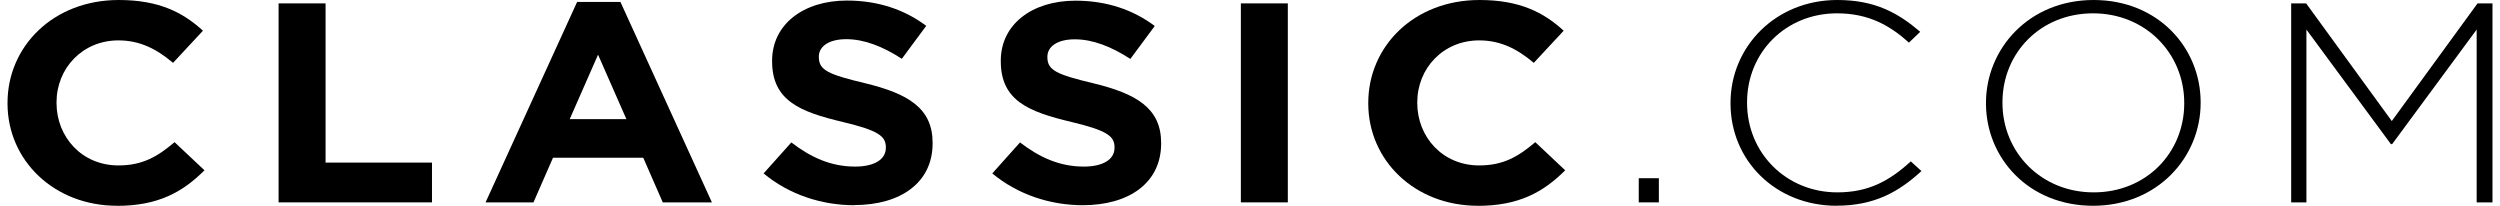 <svg width="243" height="20" viewBox="0 0 243 20" fill="none" xmlns="http://www.w3.org/2000/svg">
<g clip-path="url(#clip0_948_37101)">
<path d="M11.372 20C5.268 20 0.731 15.607 0.731 10.056V10.003C0.731 4.505 5.176 0 11.548 0C15.457 0 17.8 1.217 19.726 2.986L16.819 6.11C15.217 4.755 13.587 3.926 11.513 3.926C8.013 3.926 5.494 6.636 5.494 9.951V10.003C5.494 13.318 7.956 16.08 11.513 16.08C13.884 16.08 15.337 15.199 16.967 13.818L19.875 16.554C17.744 18.678 15.366 20.007 11.365 20.007L11.372 20Z" fill="black"/>
<path d="M27.079 19.671V0.329H31.645V15.804H41.989V19.671H27.079Z" fill="black"/>
<path d="M64.421 19.671L62.523 15.331H53.752L51.854 19.671H47.197L56.095 0.191H60.307L69.198 19.671H64.428H64.421ZM58.134 5.307L55.375 11.582H60.886L58.127 5.307H58.134Z" fill="black"/>
<path d="M83.029 19.947C79.889 19.947 76.713 18.928 74.222 16.856L76.918 13.844C78.788 15.278 80.743 16.192 83.113 16.192C84.983 16.192 86.105 15.502 86.105 14.37V14.318C86.105 13.239 85.393 12.687 81.928 11.858C77.751 10.865 75.048 9.786 75.048 5.945V5.893C75.055 2.374 78.082 0.053 82.323 0.053C85.343 0.053 87.926 0.934 90.029 2.512L87.658 5.715C85.823 4.525 84.01 3.808 82.26 3.808C80.51 3.808 79.592 4.551 79.592 5.492V5.544C79.592 6.814 80.481 7.228 84.066 8.083C88.279 9.102 90.65 10.516 90.65 13.884V13.936C90.65 17.777 87.51 19.934 83.029 19.934V19.947Z" fill="black"/>
<path d="M105.256 19.947C102.116 19.947 98.941 18.928 96.45 16.856L99.145 13.844C101.015 15.278 102.97 16.192 105.341 16.192C107.211 16.192 108.333 15.502 108.333 14.37V14.318C108.333 13.239 107.62 12.687 104.155 11.858C99.978 10.865 97.276 9.786 97.276 5.945V5.893C97.276 2.387 100.296 0.066 104.537 0.066C107.557 0.066 110.139 0.947 112.242 2.526L109.871 5.728C108.036 4.538 106.223 3.821 104.473 3.821C102.723 3.821 101.806 4.564 101.806 5.505V5.557C101.806 6.827 102.695 7.241 106.279 8.096C110.485 9.115 112.863 10.53 112.863 13.897V13.949C112.863 17.79 109.723 19.947 105.242 19.947H105.256Z" fill="black"/>
<path d="M120.611 19.671V0.329H125.176V19.671H120.611Z" fill="black"/>
<path d="M143.636 20C137.532 20 132.995 15.607 132.995 10.056V10.003C132.995 4.505 137.44 0 143.812 0C147.721 0 150.064 1.217 151.99 2.986L149.083 6.11C147.481 4.755 145.851 3.926 143.777 3.926C140.277 3.926 137.758 6.636 137.758 9.951V10.003C137.758 13.318 140.22 16.08 143.777 16.08C146.148 16.08 147.601 15.199 149.231 13.818L152.138 16.554C150.007 18.678 147.629 20.007 143.629 20.007L143.636 20Z" fill="black"/>
<path d="M159.287 19.671V17.323H161.241V19.671H159.287Z" fill="black"/>
<path d="M178.522 20C172.595 20 168.206 15.607 168.206 10.056V10.003C168.206 4.531 172.595 0 178.579 0C182.283 0 184.506 1.269 186.644 3.091L185.55 4.143C183.744 2.512 181.669 1.296 178.557 1.296C173.576 1.296 169.815 5.084 169.815 9.944V9.997C169.815 14.89 173.639 18.698 178.586 18.698C181.578 18.698 183.624 17.619 185.727 15.686L186.764 16.626C184.569 18.645 182.199 19.993 178.522 19.993V20Z" fill="black"/>
<path d="M203.445 20C197.158 20 193.037 15.331 193.037 10.056V10.003C193.037 4.729 197.214 0 203.502 0C209.789 0 213.903 4.67 213.903 9.944C213.903 9.944 213.903 9.962 213.903 9.997C213.903 15.271 209.725 20 203.438 20H203.445ZM212.308 9.997C212.308 5.215 208.575 1.296 203.445 1.296C198.315 1.296 194.639 5.163 194.639 9.944V9.997C194.639 14.778 198.372 18.698 203.502 18.698C208.632 18.698 212.308 14.831 212.308 10.049V9.997Z" fill="black"/>
<path d="M240.731 19.671V2.874L232.517 14.009H232.397L224.184 2.874V19.671H222.702V0.329H224.156L232.482 11.766L240.816 0.329H242.269V19.671H240.731Z" fill="black"/>
</g>
<defs>
<clipPath id="clip0_948_37101">
<rect width="241.538" height="20" fill="white" transform="translate(0.731)"/>
</clipPath>
</defs>
</svg>
